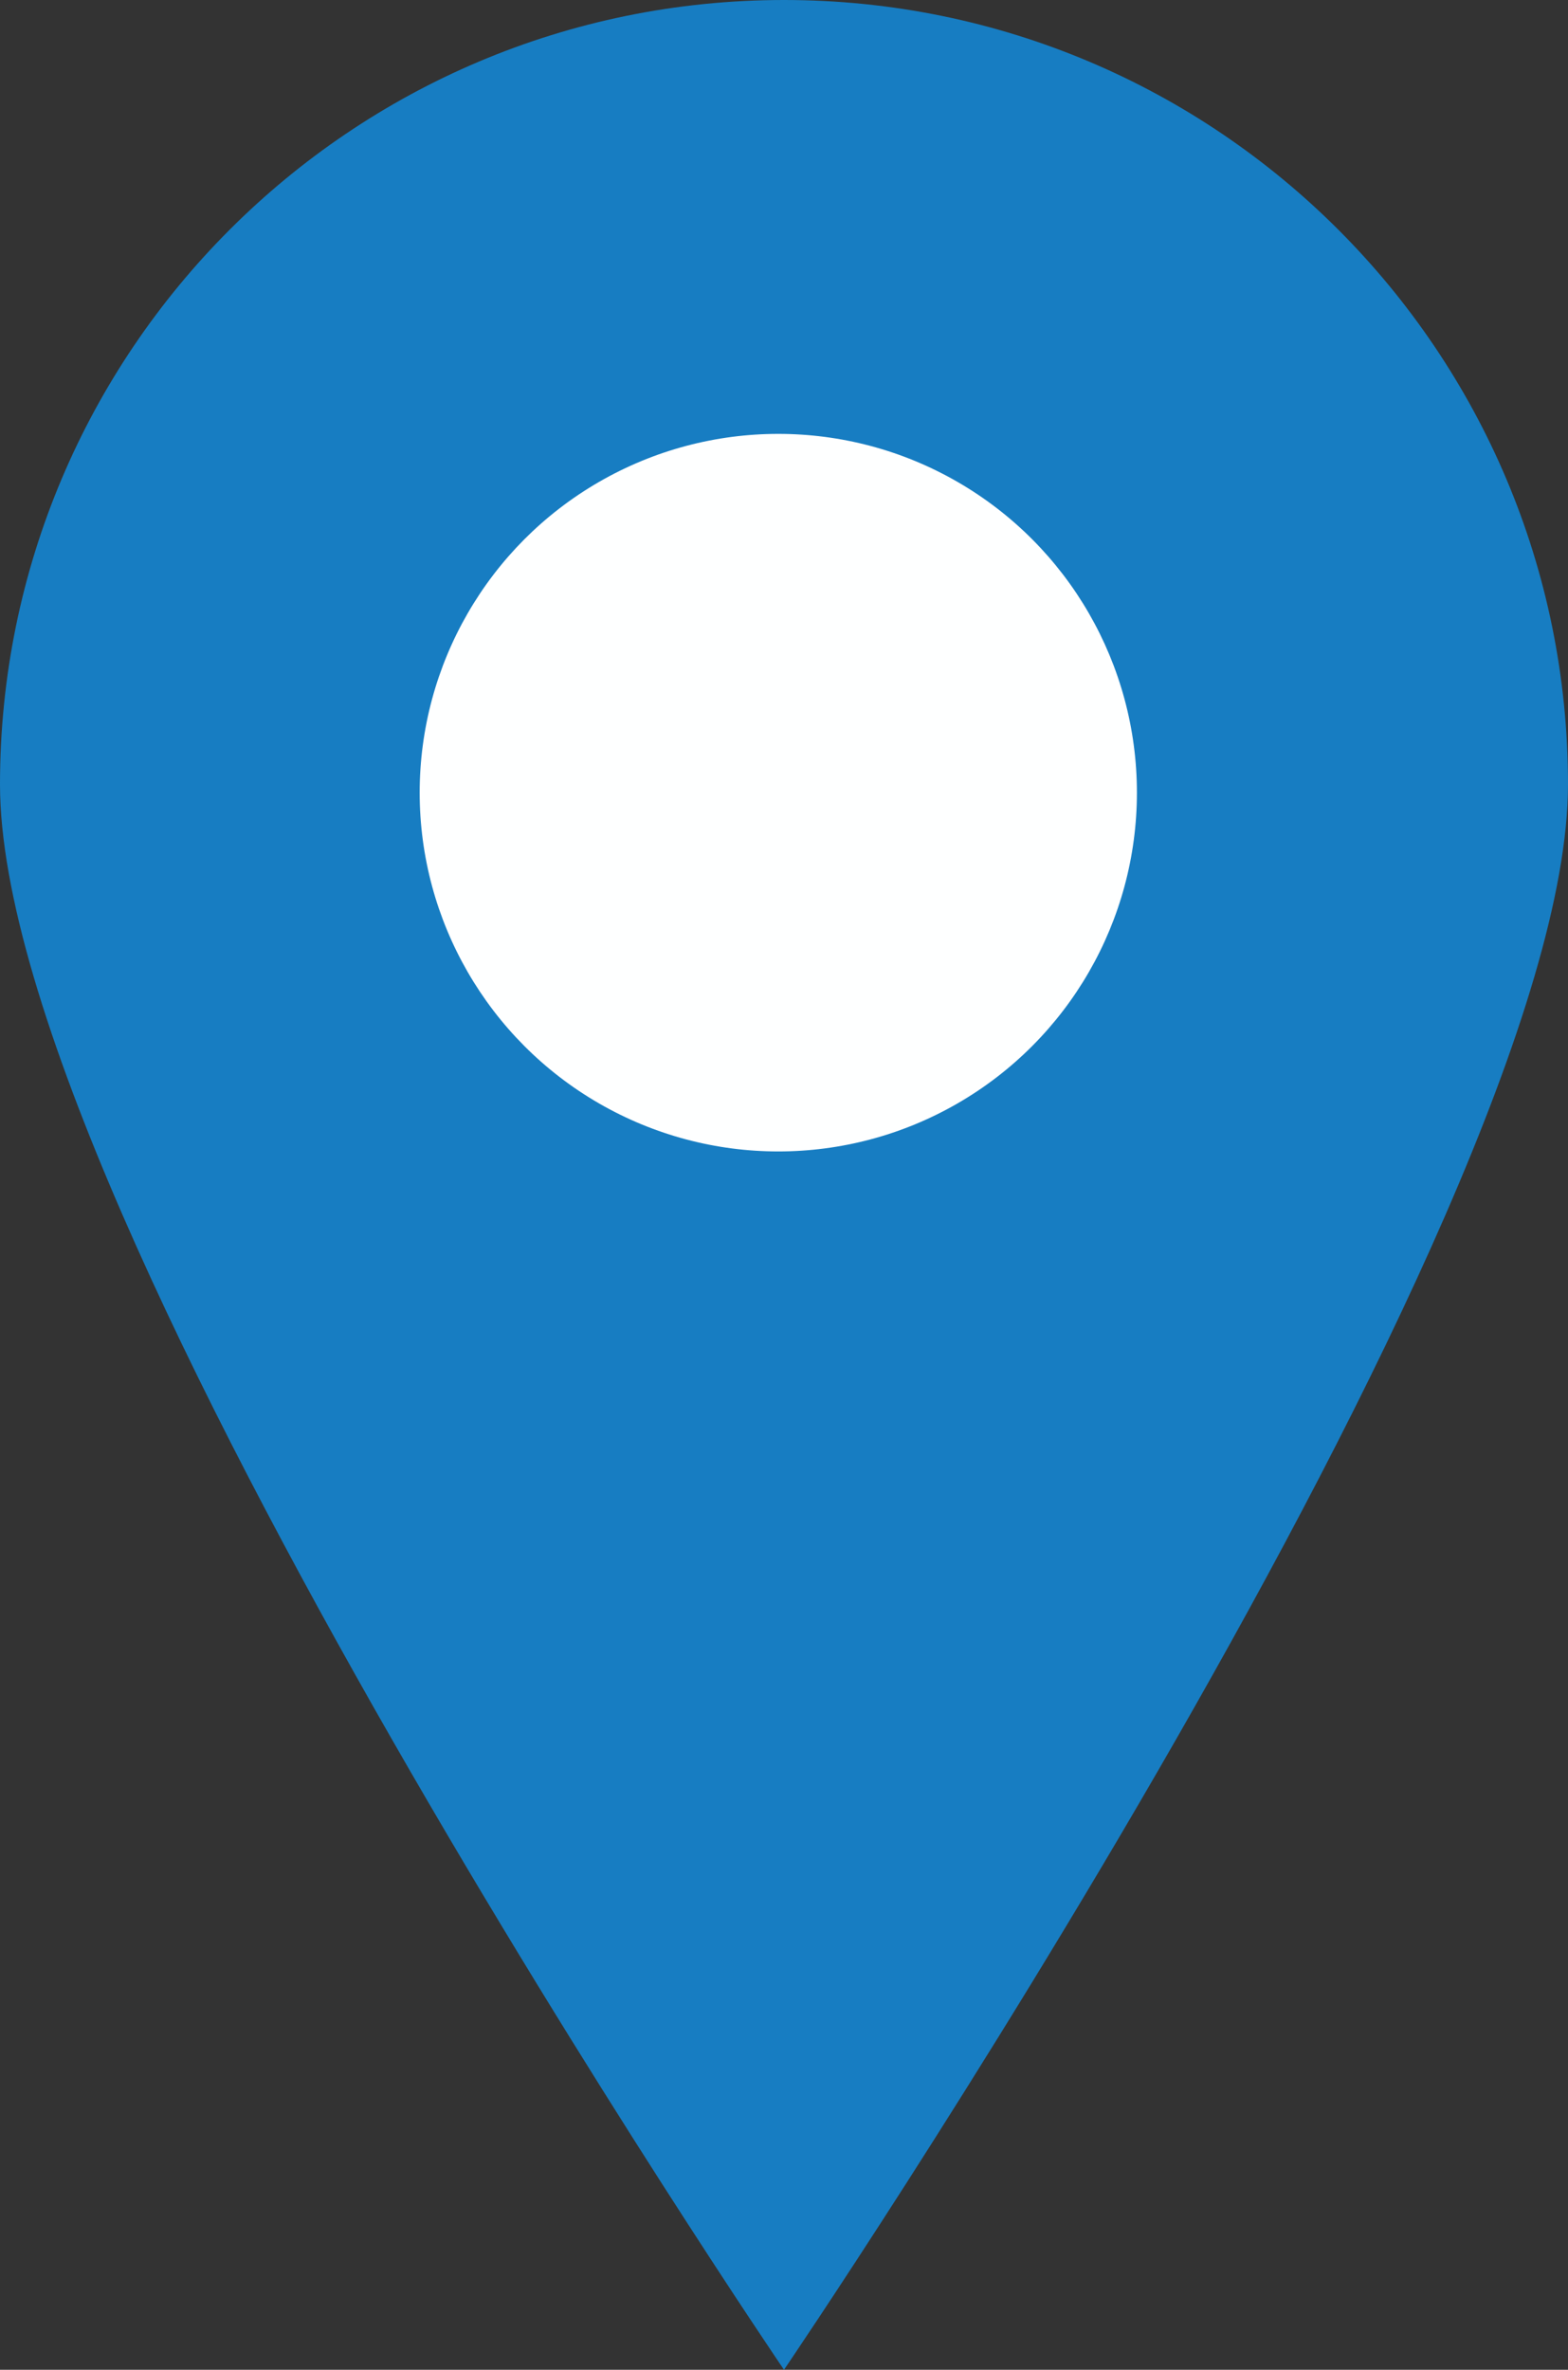<?xml version="1.0" encoding="utf-8"?>
<!-- Generator: Adobe Illustrator 18.0.0, SVG Export Plug-In . SVG Version: 6.00 Build 0)  -->
<!DOCTYPE svg PUBLIC "-//W3C//DTD SVG 1.0//EN" "http://www.w3.org/TR/2001/REC-SVG-20010904/DTD/svg10.dtd">
<svg version="1.0" id="Layer_1" xmlns:x="http://ns.adobe.com/Extensibility/1.0/" xmlns:i="http://ns.adobe.com/AdobeIllustrator/10.0/" xmlns:graph="http://ns.adobe.com/Graphs/1.0/"
	 xmlns="http://www.w3.org/2000/svg" xmlns:xlink="http://www.w3.org/1999/xlink" xmlns:a="http://ns.adobe.com/AdobeSVGViewerExtensions/3.0/"
	 x="0px" y="0px" viewBox="171.618 231.453 252.045 380.754" enable-background="new 171.618 231.453 252.045 380.754"
	 xml:space="preserve">
<rect x="171.618" y="231.453" width="252.045" height="380.754" fill="#333333" stroke="none"/>
<g id="location">
	<path fill="#177DC2" d="M423.662,357.475c0,69.6-126.022,254.732-126.022,254.732S171.618,427.075,171.618,357.475
		s56.423-126.022,126.022-126.022S423.662,287.876,423.662,357.475z"/>
	<circle fill="#FEFFFF" cx="296.723" cy="358.811" r="57.646"/>
</g>
</svg>
